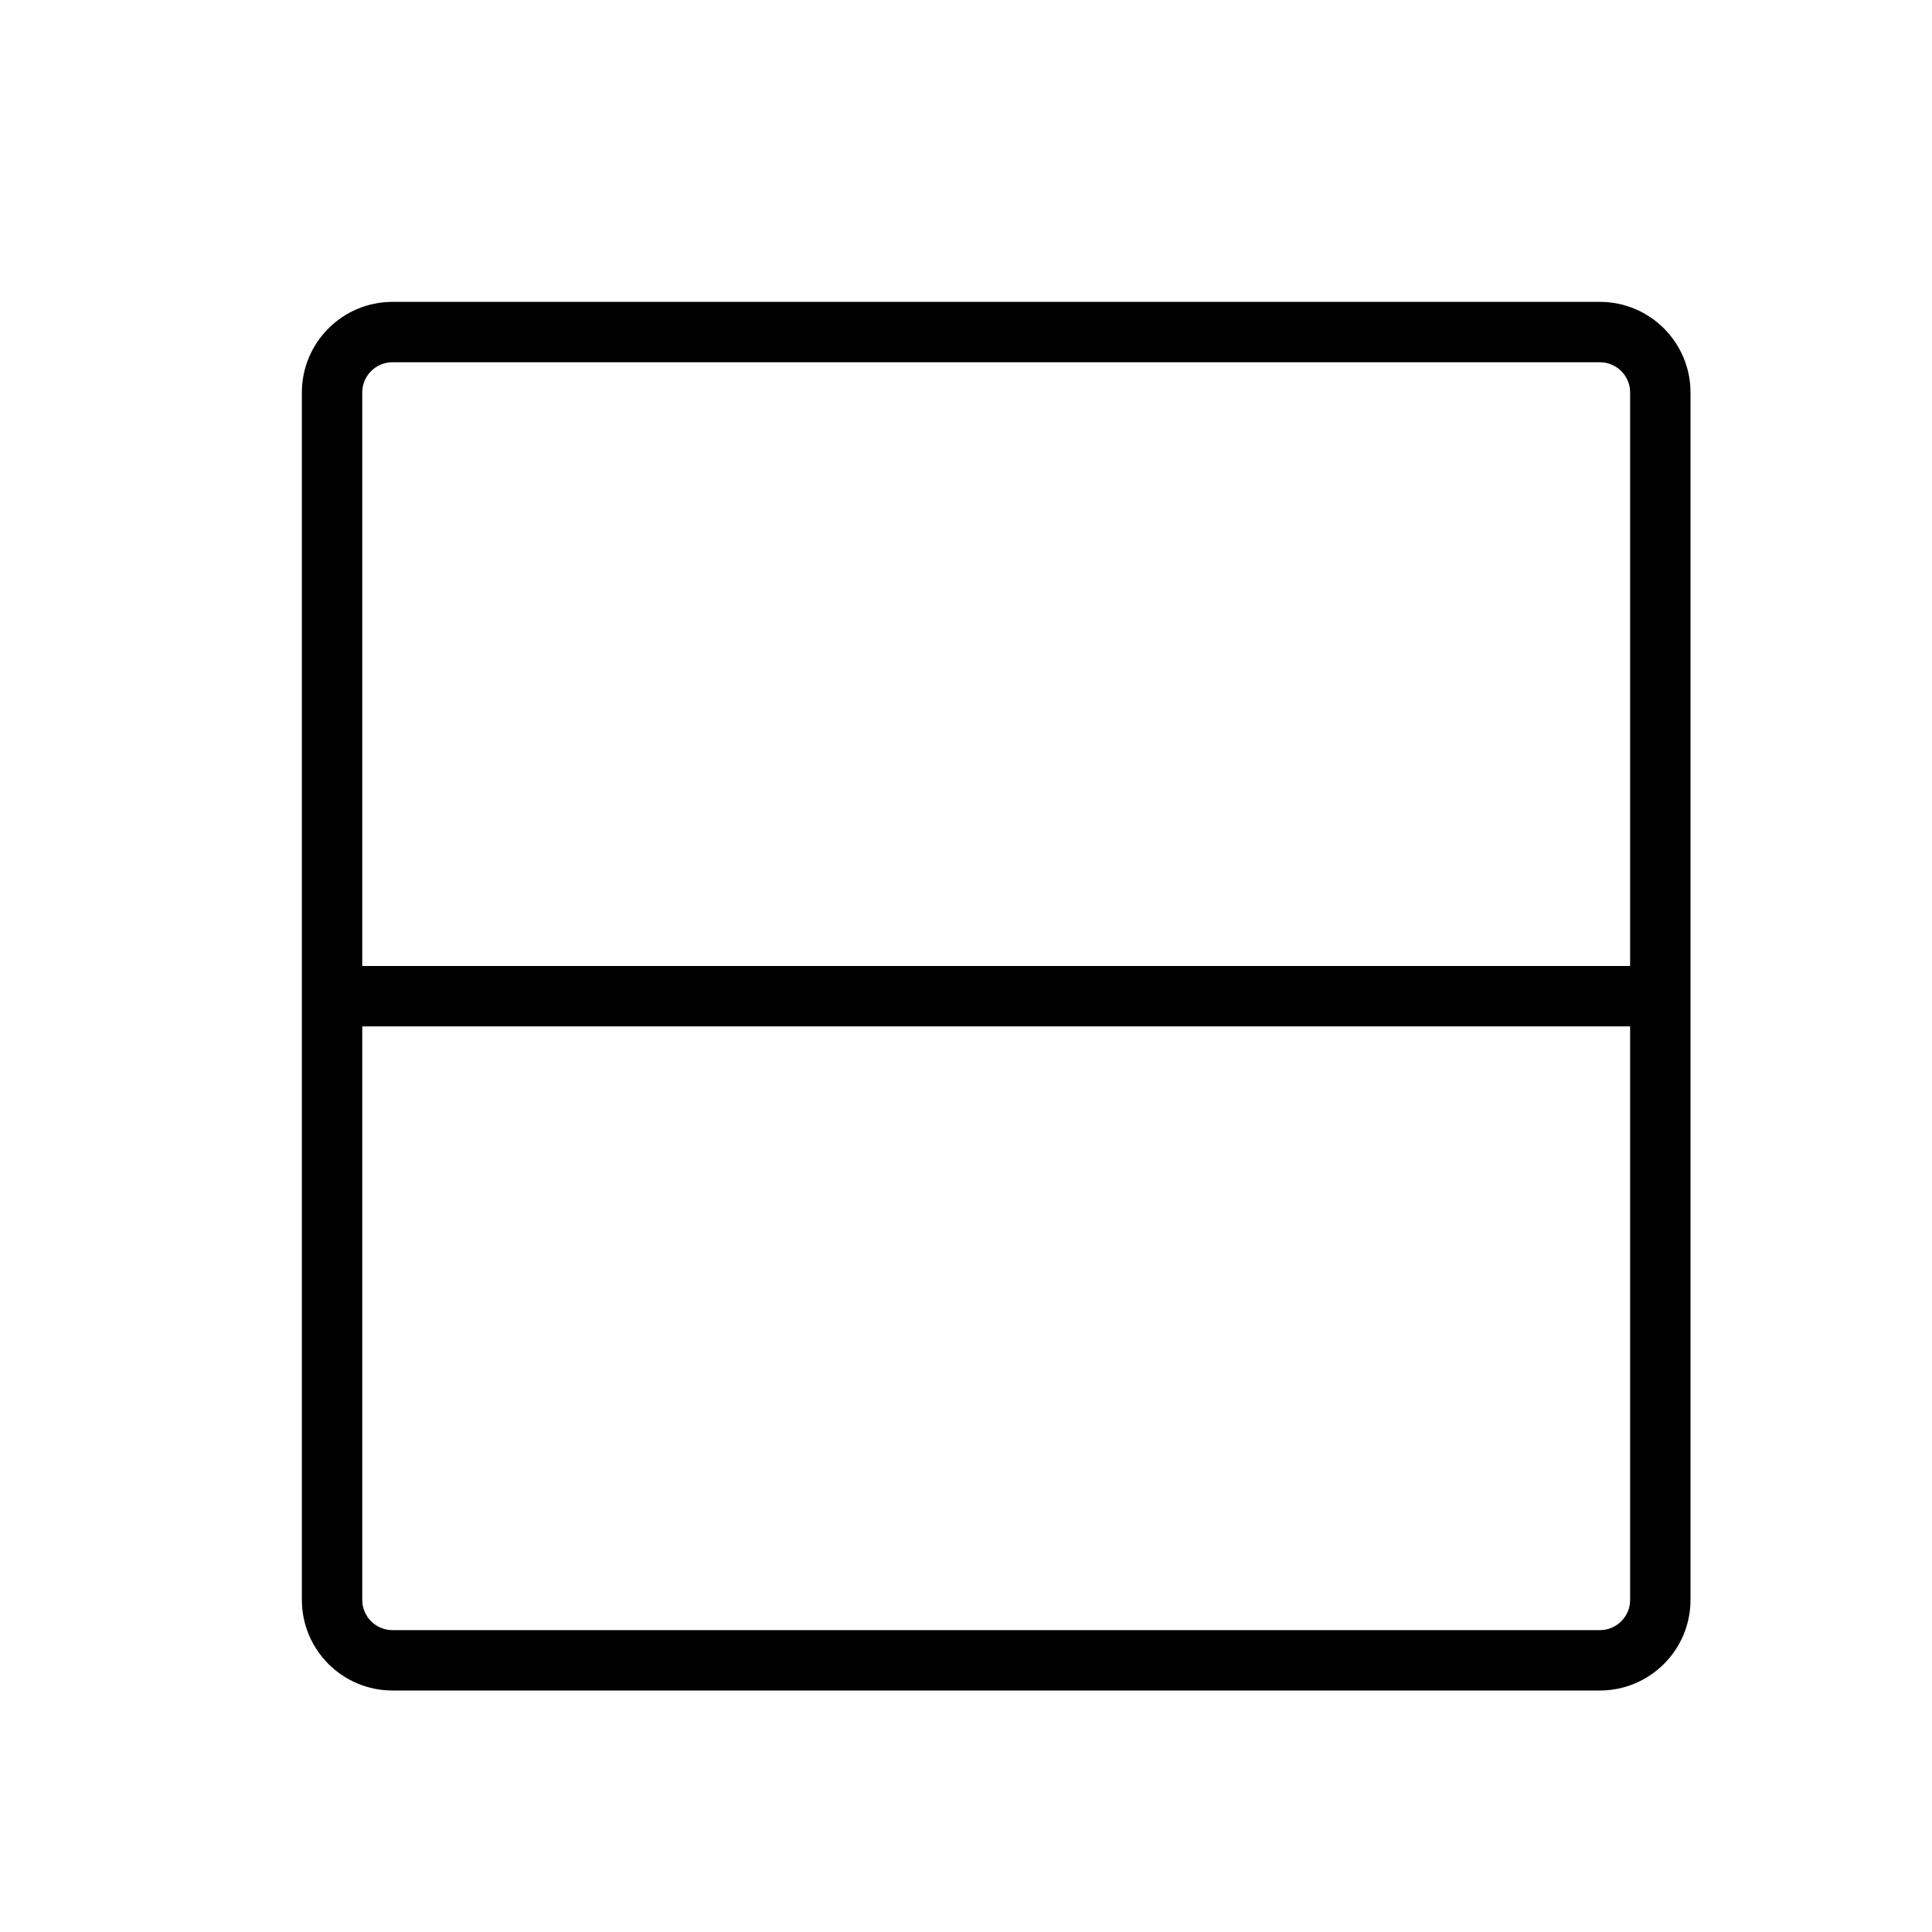 <svg version="1.1" xmlns="http://www.w3.org/2000/svg" width="32" height="32" viewBox="0 0 32 32">
<title>layout-2row</title>
<path d="M26.5 5h-20c-0.827 0-1.5 0.673-1.5 1.5v20c0 0.827 0.673 1.5 1.5 1.5h20c0.827 0 1.5-0.673 1.5-1.5v-20c0-0.827-0.673-1.5-1.5-1.5zM6.5 6h20c0.275 0 0.5 0.224 0.5 0.5v9.5h-21v-9.5c0-0.276 0.225-0.5 0.5-0.5zM26.5 27h-20c-0.275 0-0.5-0.224-0.5-0.5v-9.5h21v9.5c0 0.276-0.225 0.5-0.5 0.5z"></path>
</svg>
